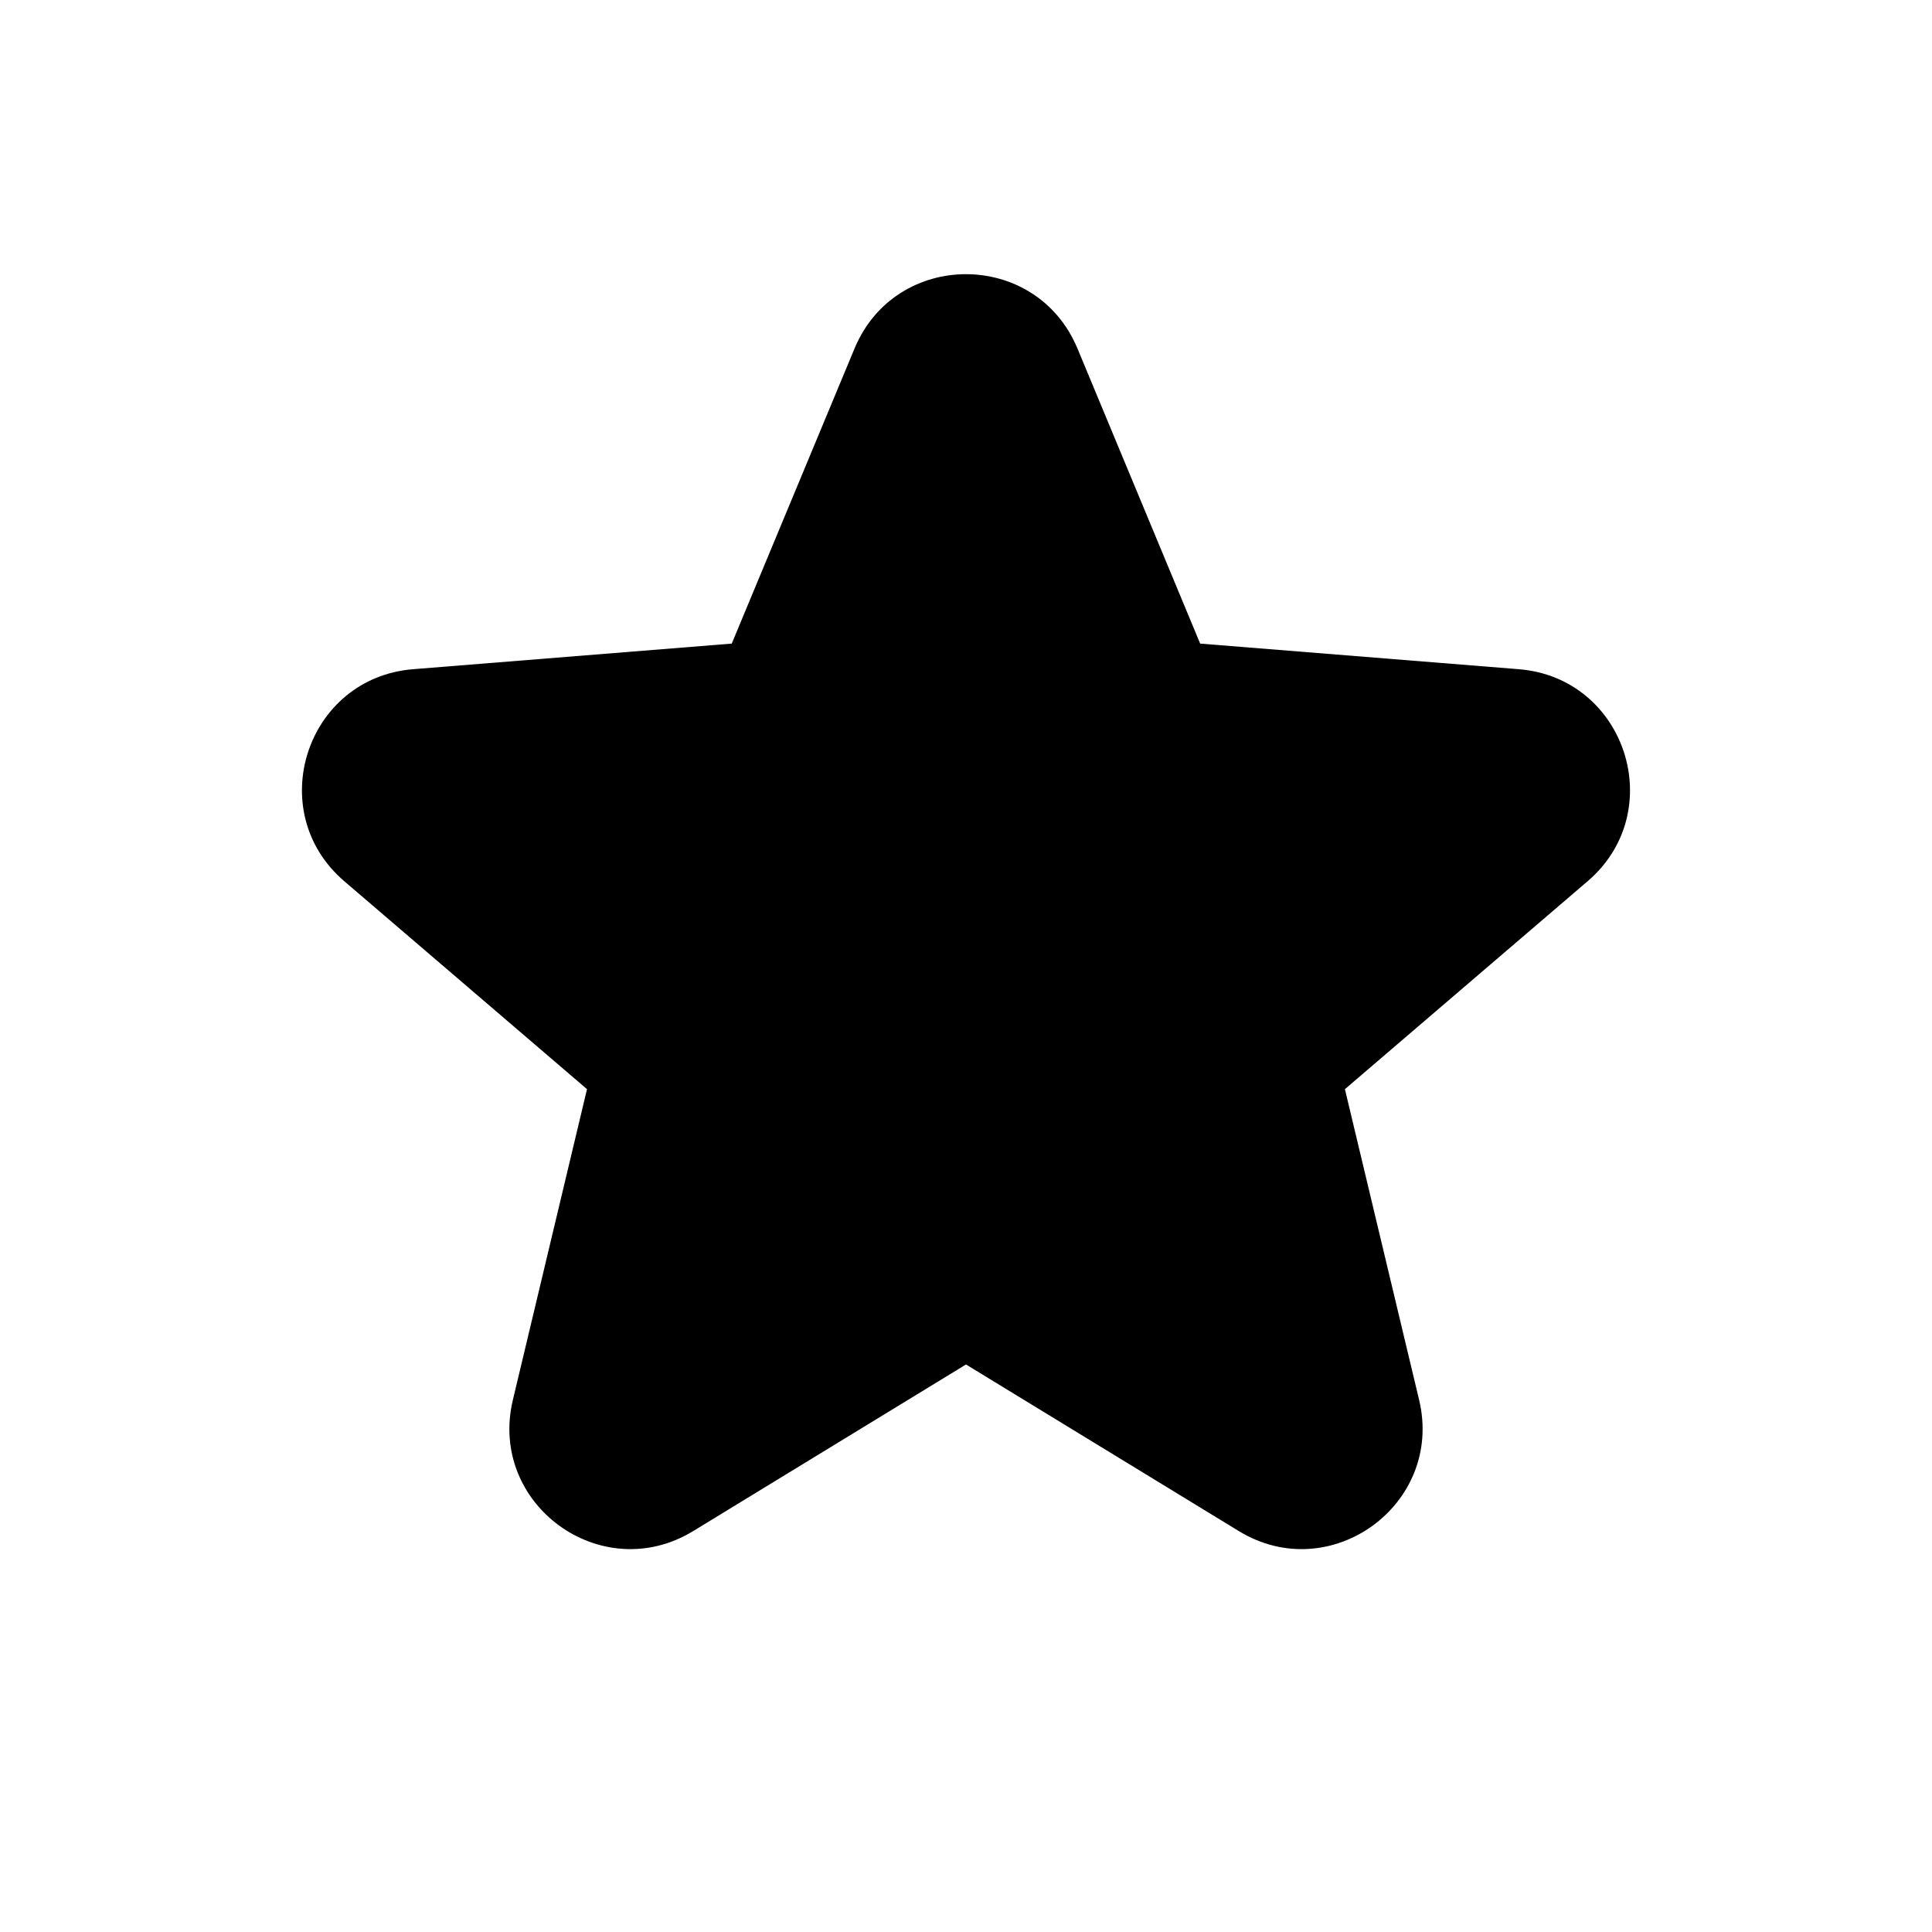 <svg width="24" height="24" viewBox="0 0 24 24" fill="none" xmlns="http://www.w3.org/2000/svg">
  <path
    d="M10.615 4.33C11.127 3.098 12.872 3.098 13.385 4.33L14.909 7.995L18.866 8.313C20.196 8.419 20.736 10.079 19.722 10.947L16.707 13.53L17.629 17.391C17.938 18.689 16.526 19.715 15.388 19.019L12 16.95L8.612 19.019C7.473 19.715 6.061 18.689 6.371 17.391L7.292 13.53L4.277 10.947C3.264 10.079 3.803 8.419 5.133 8.313L9.09 7.995L10.615 4.33Z"
    fill="currentColor" />
</svg>